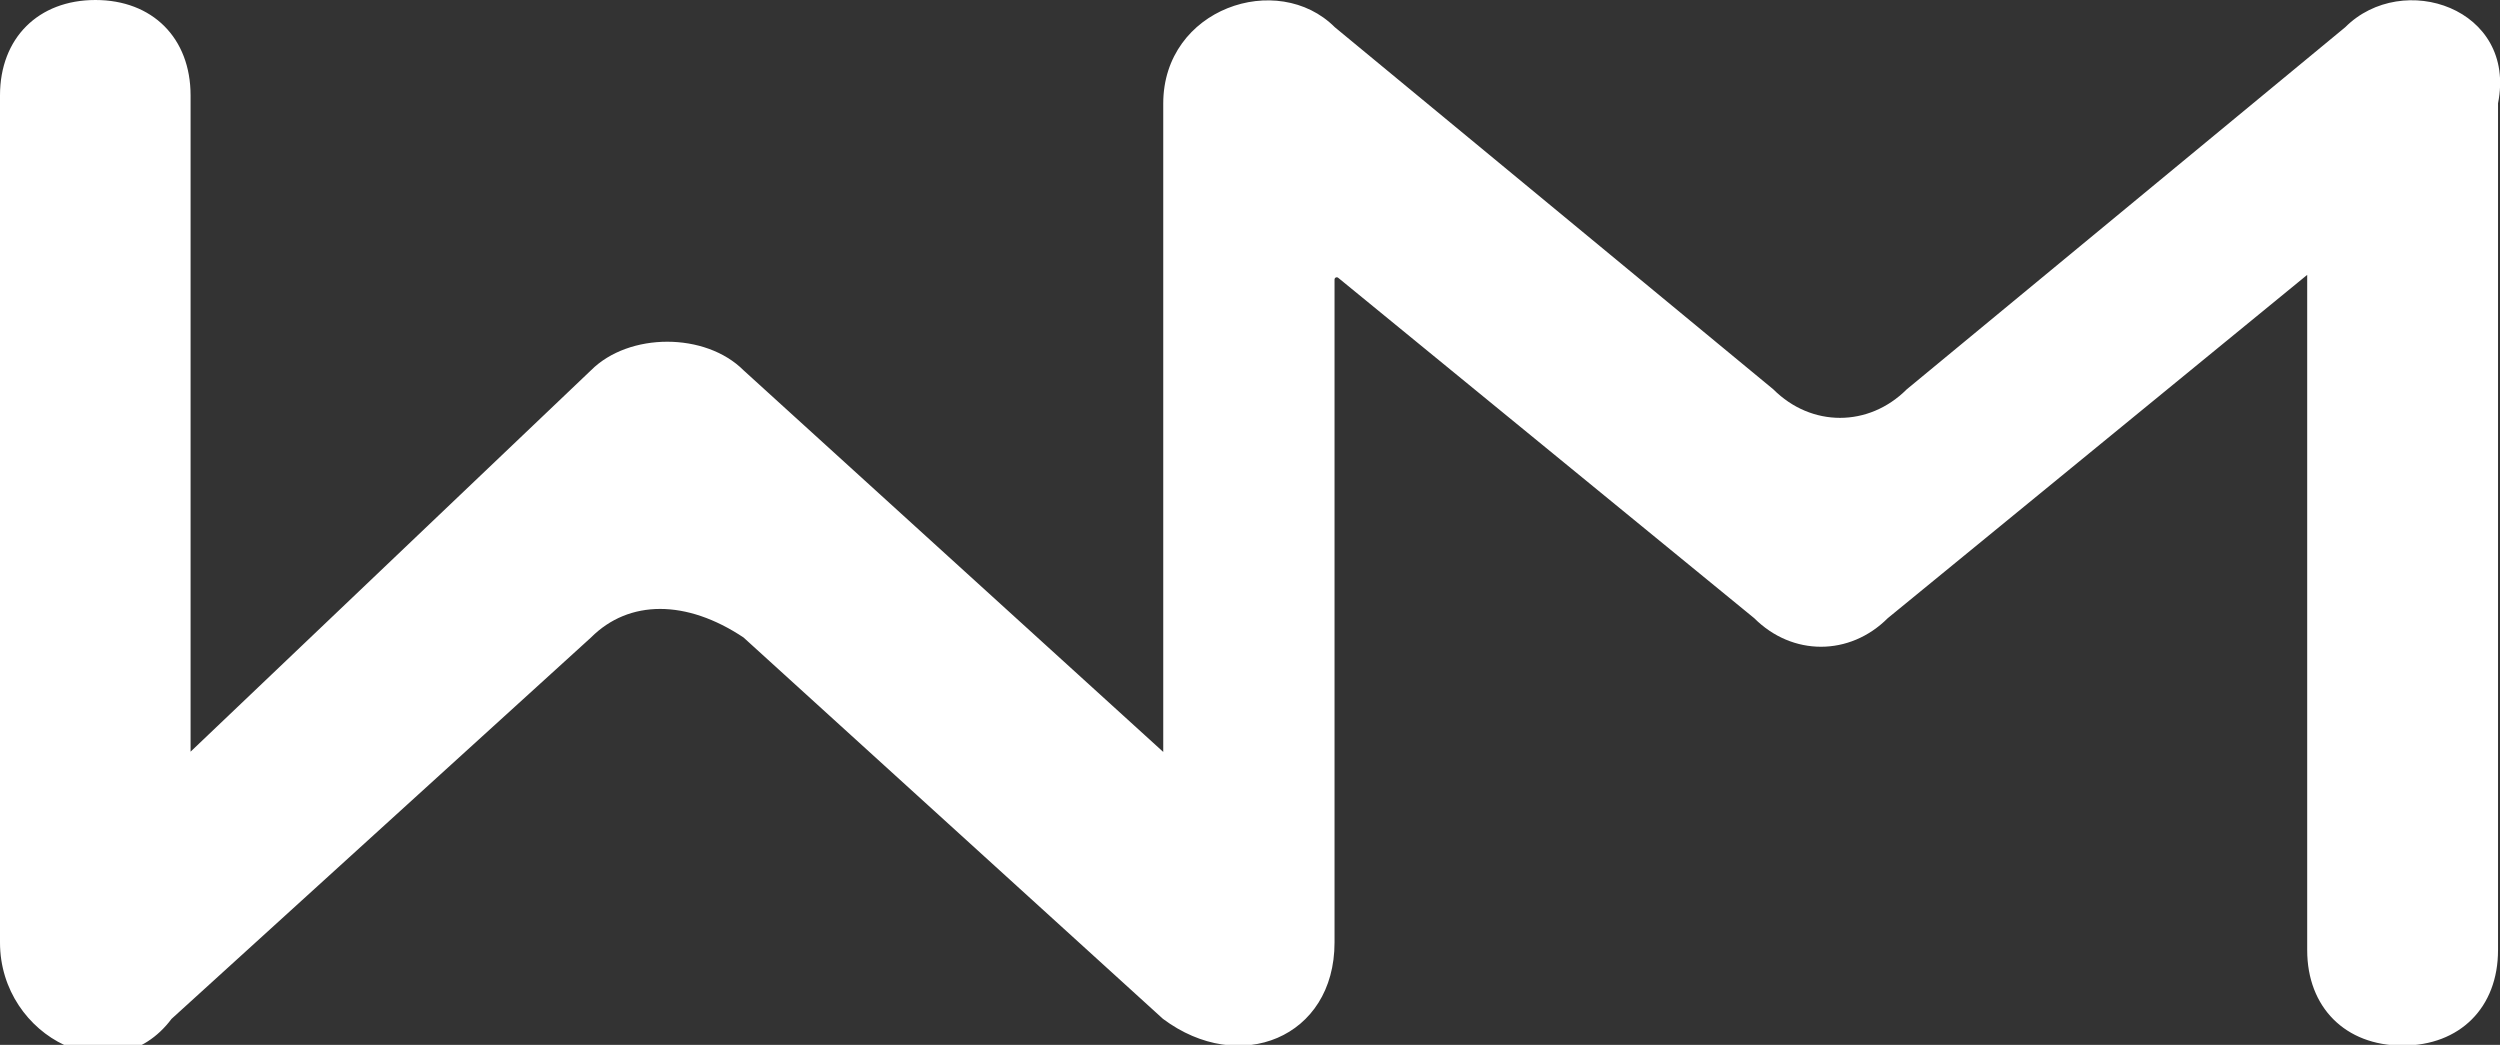 <?xml version="1.0" encoding="utf-8"?>
<!-- Generator: Adobe Illustrator 27.9.0, SVG Export Plug-In . SVG Version: 6.00 Build 0)  -->
<svg version="1.1" id="Camada_1" xmlns="http://www.w3.org/2000/svg" xmlns:xlink="http://www.w3.org/1999/xlink" x="0px" y="0px"
	 viewBox="0 0 1011.4 422.7" style="enable-background:new 0 0 1011.4 422.7;" xml:space="preserve">
<rect x="0" y="0" width="1011.4" height="422.7" fill="#333333" stroke="none"/>
<style type="text/css">
	.st0{fill:#FFFFFF;}
</style>
<path class="st0" d="M948.8,11L771.4,157.5c-15.4,15.4-38.6,15.4-54,0L540,11c-23.1-23.1-69.4-7.7-69.4,30.9v262.3L300.8,149.8
	c-15.4-15.4-46.3-15.4-61.7,0l-162,154.3V65V3.3v35.3C77.1,15.4,61.7,0,38.6,0S0,15.4,0,38.6V3.3V65v316.3
	c0,38.6,46.3,61.7,69.4,30.9l169.7-154.3c15.4-15.4,38.6-15.4,61.7,0l169.7,154.3c30.9,23.1,69.4,7.7,69.4-30.9V113.1
	c0-0.8,0.9-1.2,1.5-0.7l168.3,137.7c15.4,15.4,38.6,15.4,54,0l169.7-138.9v246.9v38.6v-12.3c0,23.1,15.4,38.6,38.6,38.6
	s38.6-15.4,38.6-38.6v12.3v-38.6V41.8C1018.3,3.3,972-12.2,948.8,11z"/>
</svg>
